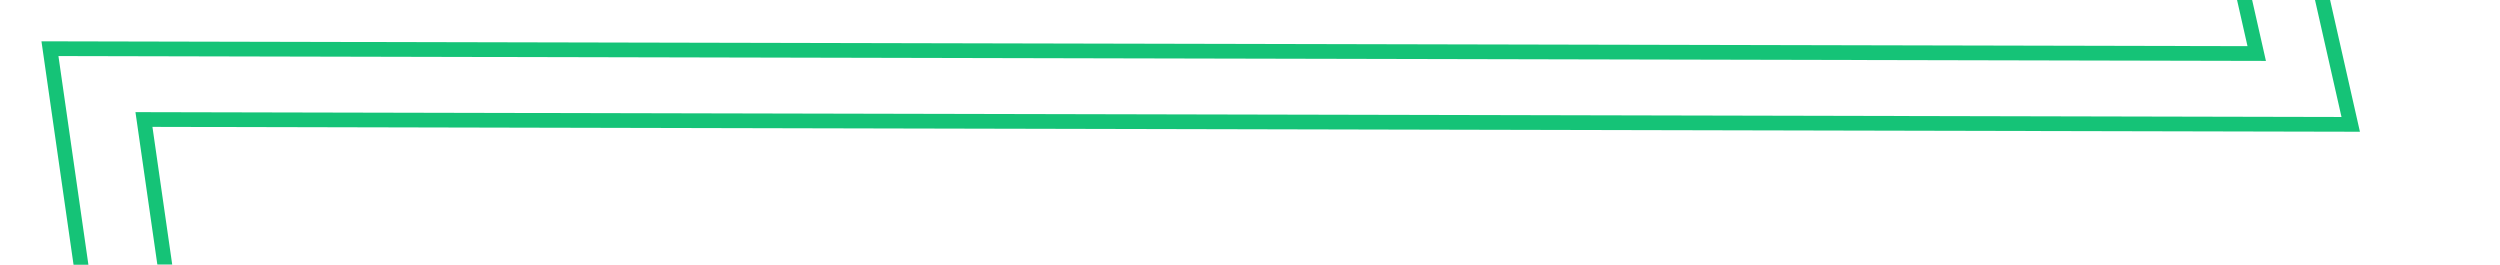 ﻿<?xml version="1.0" encoding="utf-8"?>
<svg version="1.1" xmlns:xlink="http://www.w3.org/1999/xlink" width="170px" height="18px" preserveAspectRatio="xMinYMid meet" viewBox="172 275  170 16" xmlns="http://www.w3.org/2000/svg">
  <defs>
    <filter x="117px" y="192px" width="1001px" height="308px" filterUnits="userSpaceOnUse" id="filter53">
      <feOffset dx="0" dy="8" in="SourceAlpha" result="shadowOffsetInner" />
      <feGaussianBlur stdDeviation="2.5" in="shadowOffsetInner" result="shadowGaussian" />
      <feComposite in2="shadowGaussian" operator="atop" in="SourceAlpha" result="shadowComposite" />
      <feColorMatrix type="matrix" values="0 0 0 0 0.184  0 0 0 0 0.588  0 0 0 0 0.533  0 0 0 1 0  " in="shadowComposite" />
    </filter>
    <g id="widget54">
      <path d="M 0.192 113.005  L 90.333 22.333  L 180.333 142.333  L 270.333 36  L 360.333 238  L 450.667 0  L 540.333 123  L 630 252  L 719.667 293.667  L 810 70  L 901 147.333  L 990 122.667  " stroke-width="1" stroke="#15c377" fill="none" transform="matrix(1 0 0 1 122 192 )" />
    </g>
  </defs>
  <g transform="matrix(0.602 -0.799 0.799 0.602 -123.68 317.936 )">
    <use xlink:href="#widget54" filter="url(#filter53)" />
    <use xlink:href="#widget54" />
  </g>
</svg>